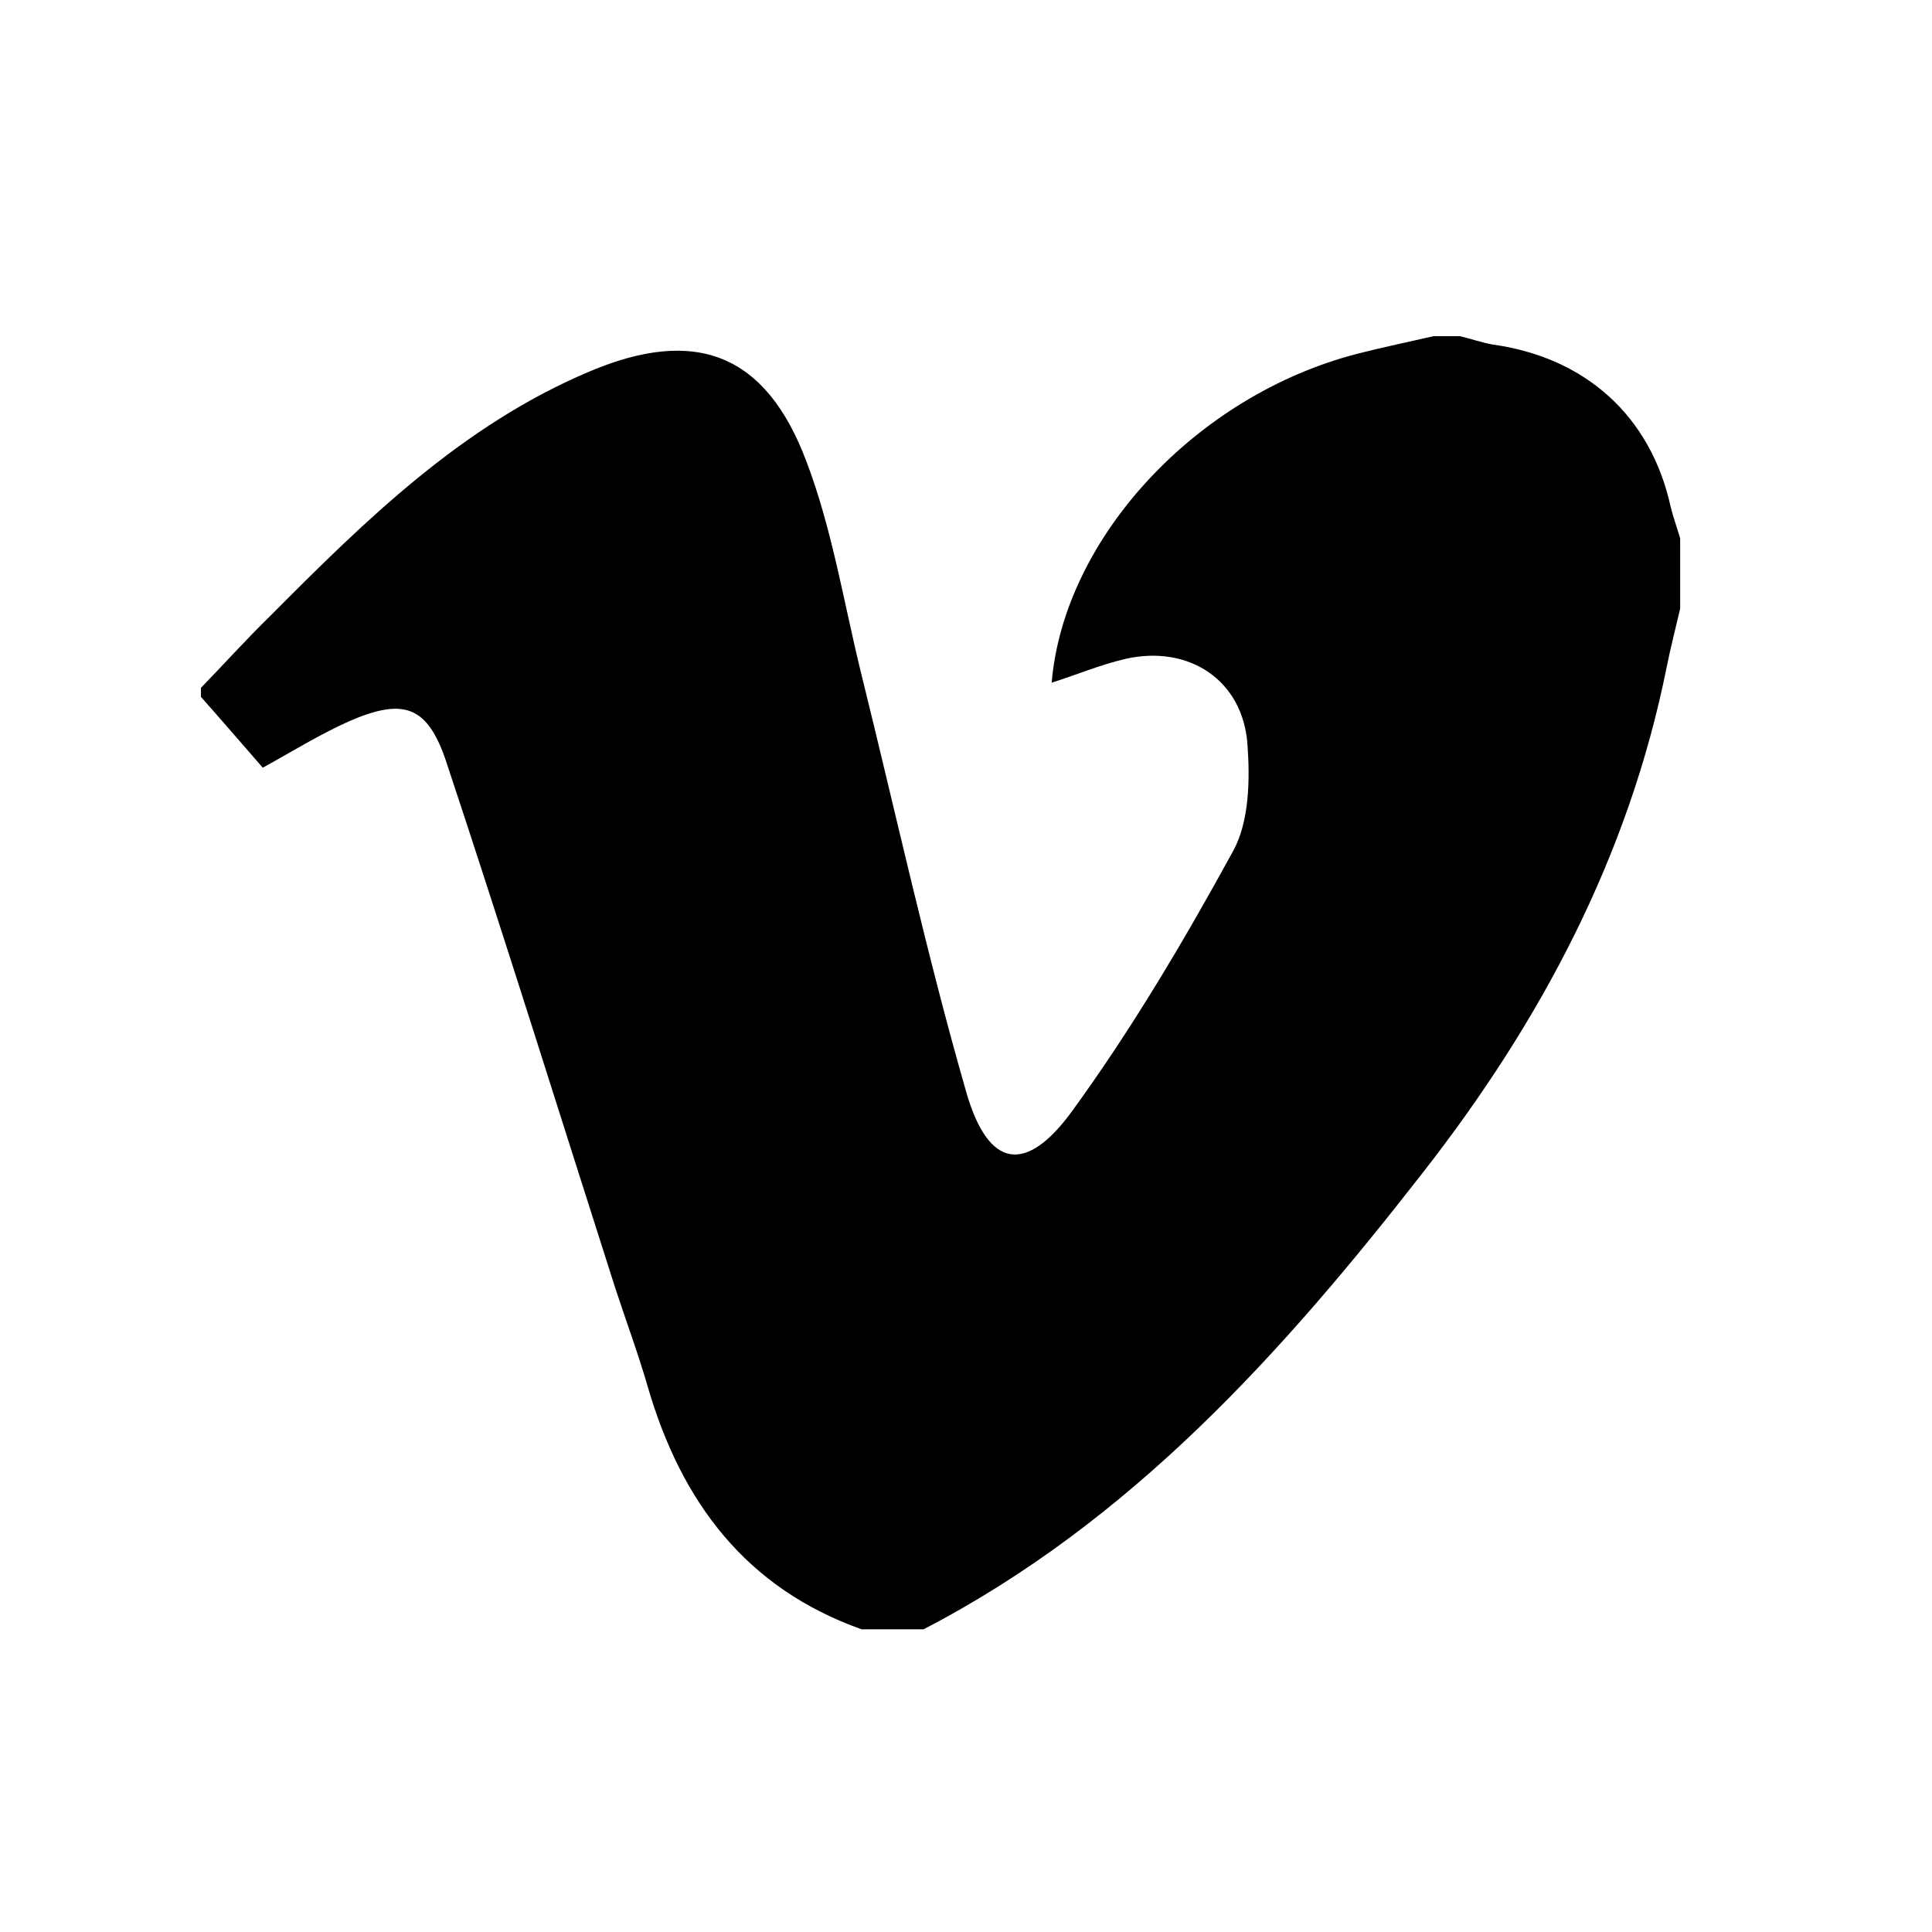 <?xml version="1.0" encoding="utf-8"?>
<!-- Generated by IcoMoon.io -->
<!DOCTYPE svg PUBLIC "-//W3C//DTD SVG 1.1//EN" "http://www.w3.org/Graphics/SVG/1.1/DTD/svg11.dtd">
<svg version="1.1" xmlns="http://www.w3.org/2000/svg" xmlns:xlink="http://www.w3.org/1999/xlink" width="32" height="32" viewBox="0 0 32 32">
<path d="M27.829 8.917c0 0.384 0 0.779 0 1.163-0.075 0.32-0.16 0.651-0.224 0.971-0.629 3.136-2.091 5.877-4.032 8.363-2.325 2.987-4.843 5.792-8.277 7.573-0.341 0-0.683 0-1.024 0-1.92-0.683-2.987-2.112-3.541-4.011-0.16-0.555-0.363-1.099-0.544-1.653-0.928-2.901-1.835-5.813-2.795-8.704-0.309-0.928-0.704-1.067-1.611-0.672-0.501 0.224-0.96 0.512-1.429 0.768-0.363-0.416-0.693-0.8-1.024-1.173 0-0.053 0-0.096 0-0.149 0.384-0.395 0.757-0.811 1.152-1.195 1.579-1.589 3.179-3.157 5.28-4.043 1.76-0.747 2.923-0.299 3.595 1.483 0.427 1.12 0.619 2.336 0.907 3.509 0.576 2.325 1.088 4.672 1.749 6.965 0.363 1.237 0.981 1.344 1.749 0.288 0.992-1.365 1.856-2.827 2.667-4.309 0.267-0.491 0.277-1.184 0.235-1.76-0.075-1.067-0.971-1.653-2.016-1.419-0.416 0.096-0.821 0.267-1.227 0.395 0.203-2.4 2.4-4.768 5.077-5.451 0.416-0.107 0.832-0.192 1.248-0.288 0.149 0 0.288 0 0.437 0 0.181 0.043 0.363 0.107 0.544 0.139 1.536 0.213 2.613 1.184 2.944 2.677 0.043 0.181 0.107 0.352 0.16 0.533z"></path>
</svg>

